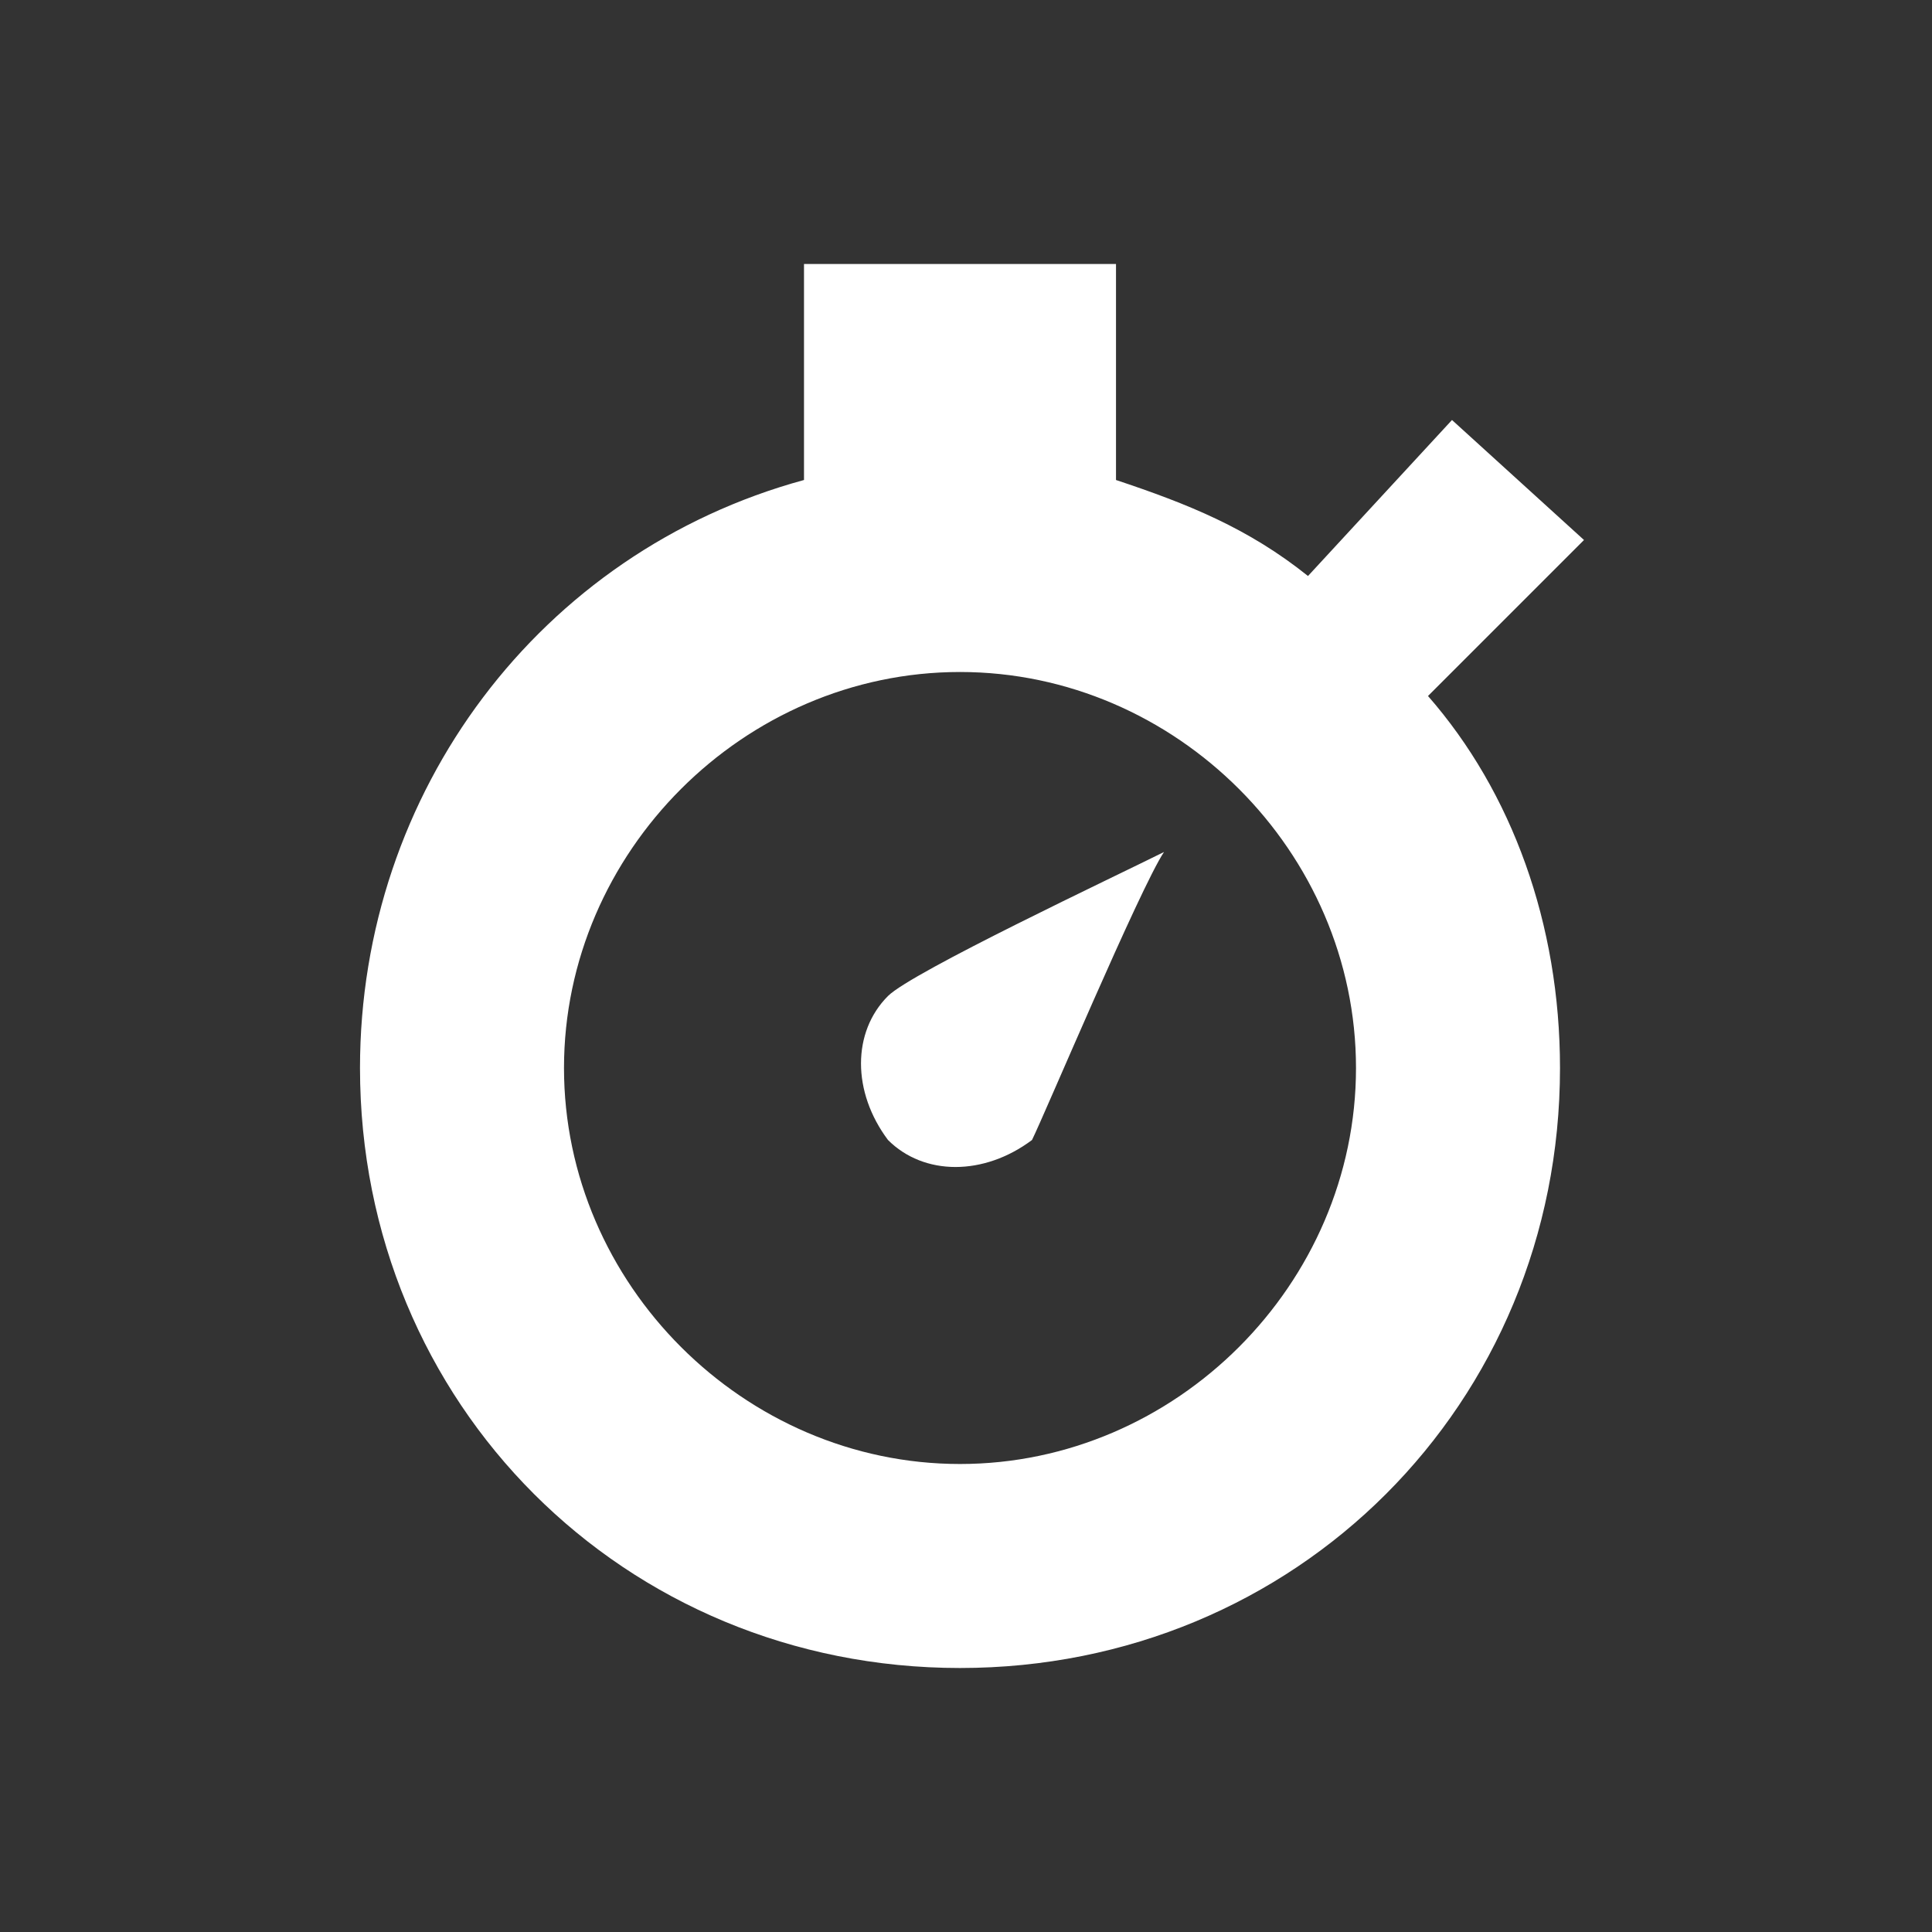 <?xml version="1.0" encoding="UTF-8"?>
<!DOCTYPE svg PUBLIC "-//W3C//DTD SVG 1.1//EN" "http://www.w3.org/Graphics/SVG/1.1/DTD/svg11.dtd">
<!-- Creator: CorelDRAW 2017 -->
<svg xmlns="http://www.w3.org/2000/svg" xml:space="preserve" width="72px" height="72px" version="1.1" style="shape-rendering:geometricPrecision; text-rendering:geometricPrecision; image-rendering:optimizeQuality; fill-rule:evenodd; clip-rule:evenodd"
viewBox="0 0 1.61 1.61"
 xmlns:xlink="http://www.w3.org/1999/xlink">
 <rect x="0" y="0" width="1.61" height="1.61" fill="#333333" stroke="none"/>
 <defs>
  <style type="text/css">
   <![CDATA[
    .fil0 {fill:none}
    .fil1 {fill:white}
   ]]>
  </style>
 </defs>
 <g id="Camada_x0020_1">
  <g id="_1273906080">
   <rect class="fil0" width="1.61" height="1.61"/>
   <path class="fil1" d="M0.93 0.4c0.06,0.02 0.11,0.04 0.16,0.08l0.12 -0.13 0.11 0.1 -0.13 0.13c0.07,0.08 0.11,0.19 0.11,0.31 0,0.28 -0.22,0.5 -0.5,0.5 -0.28,0 -0.5,-0.22 -0.5,-0.5 0,-0.23 0.15,-0.43 0.37,-0.49l0 -0.18 0.26 0 0 0.18zm-0.13 0.16c0.18,0 0.33,0.15 0.33,0.33 0,0.18 -0.15,0.33 -0.33,0.33 -0.18,0 -0.33,-0.15 -0.33,-0.33 0,-0.18 0.15,-0.33 0.33,-0.33zm-0.06 0.27c0.02,-0.02 0.19,-0.1 0.23,-0.12 -0.02,0.03 -0.1,0.22 -0.11,0.24 -0.04,0.03 -0.09,0.03 -0.12,0 -0.03,-0.04 -0.03,-0.09 0,-0.12z"/>
  </g>
 </g>
</svg>
